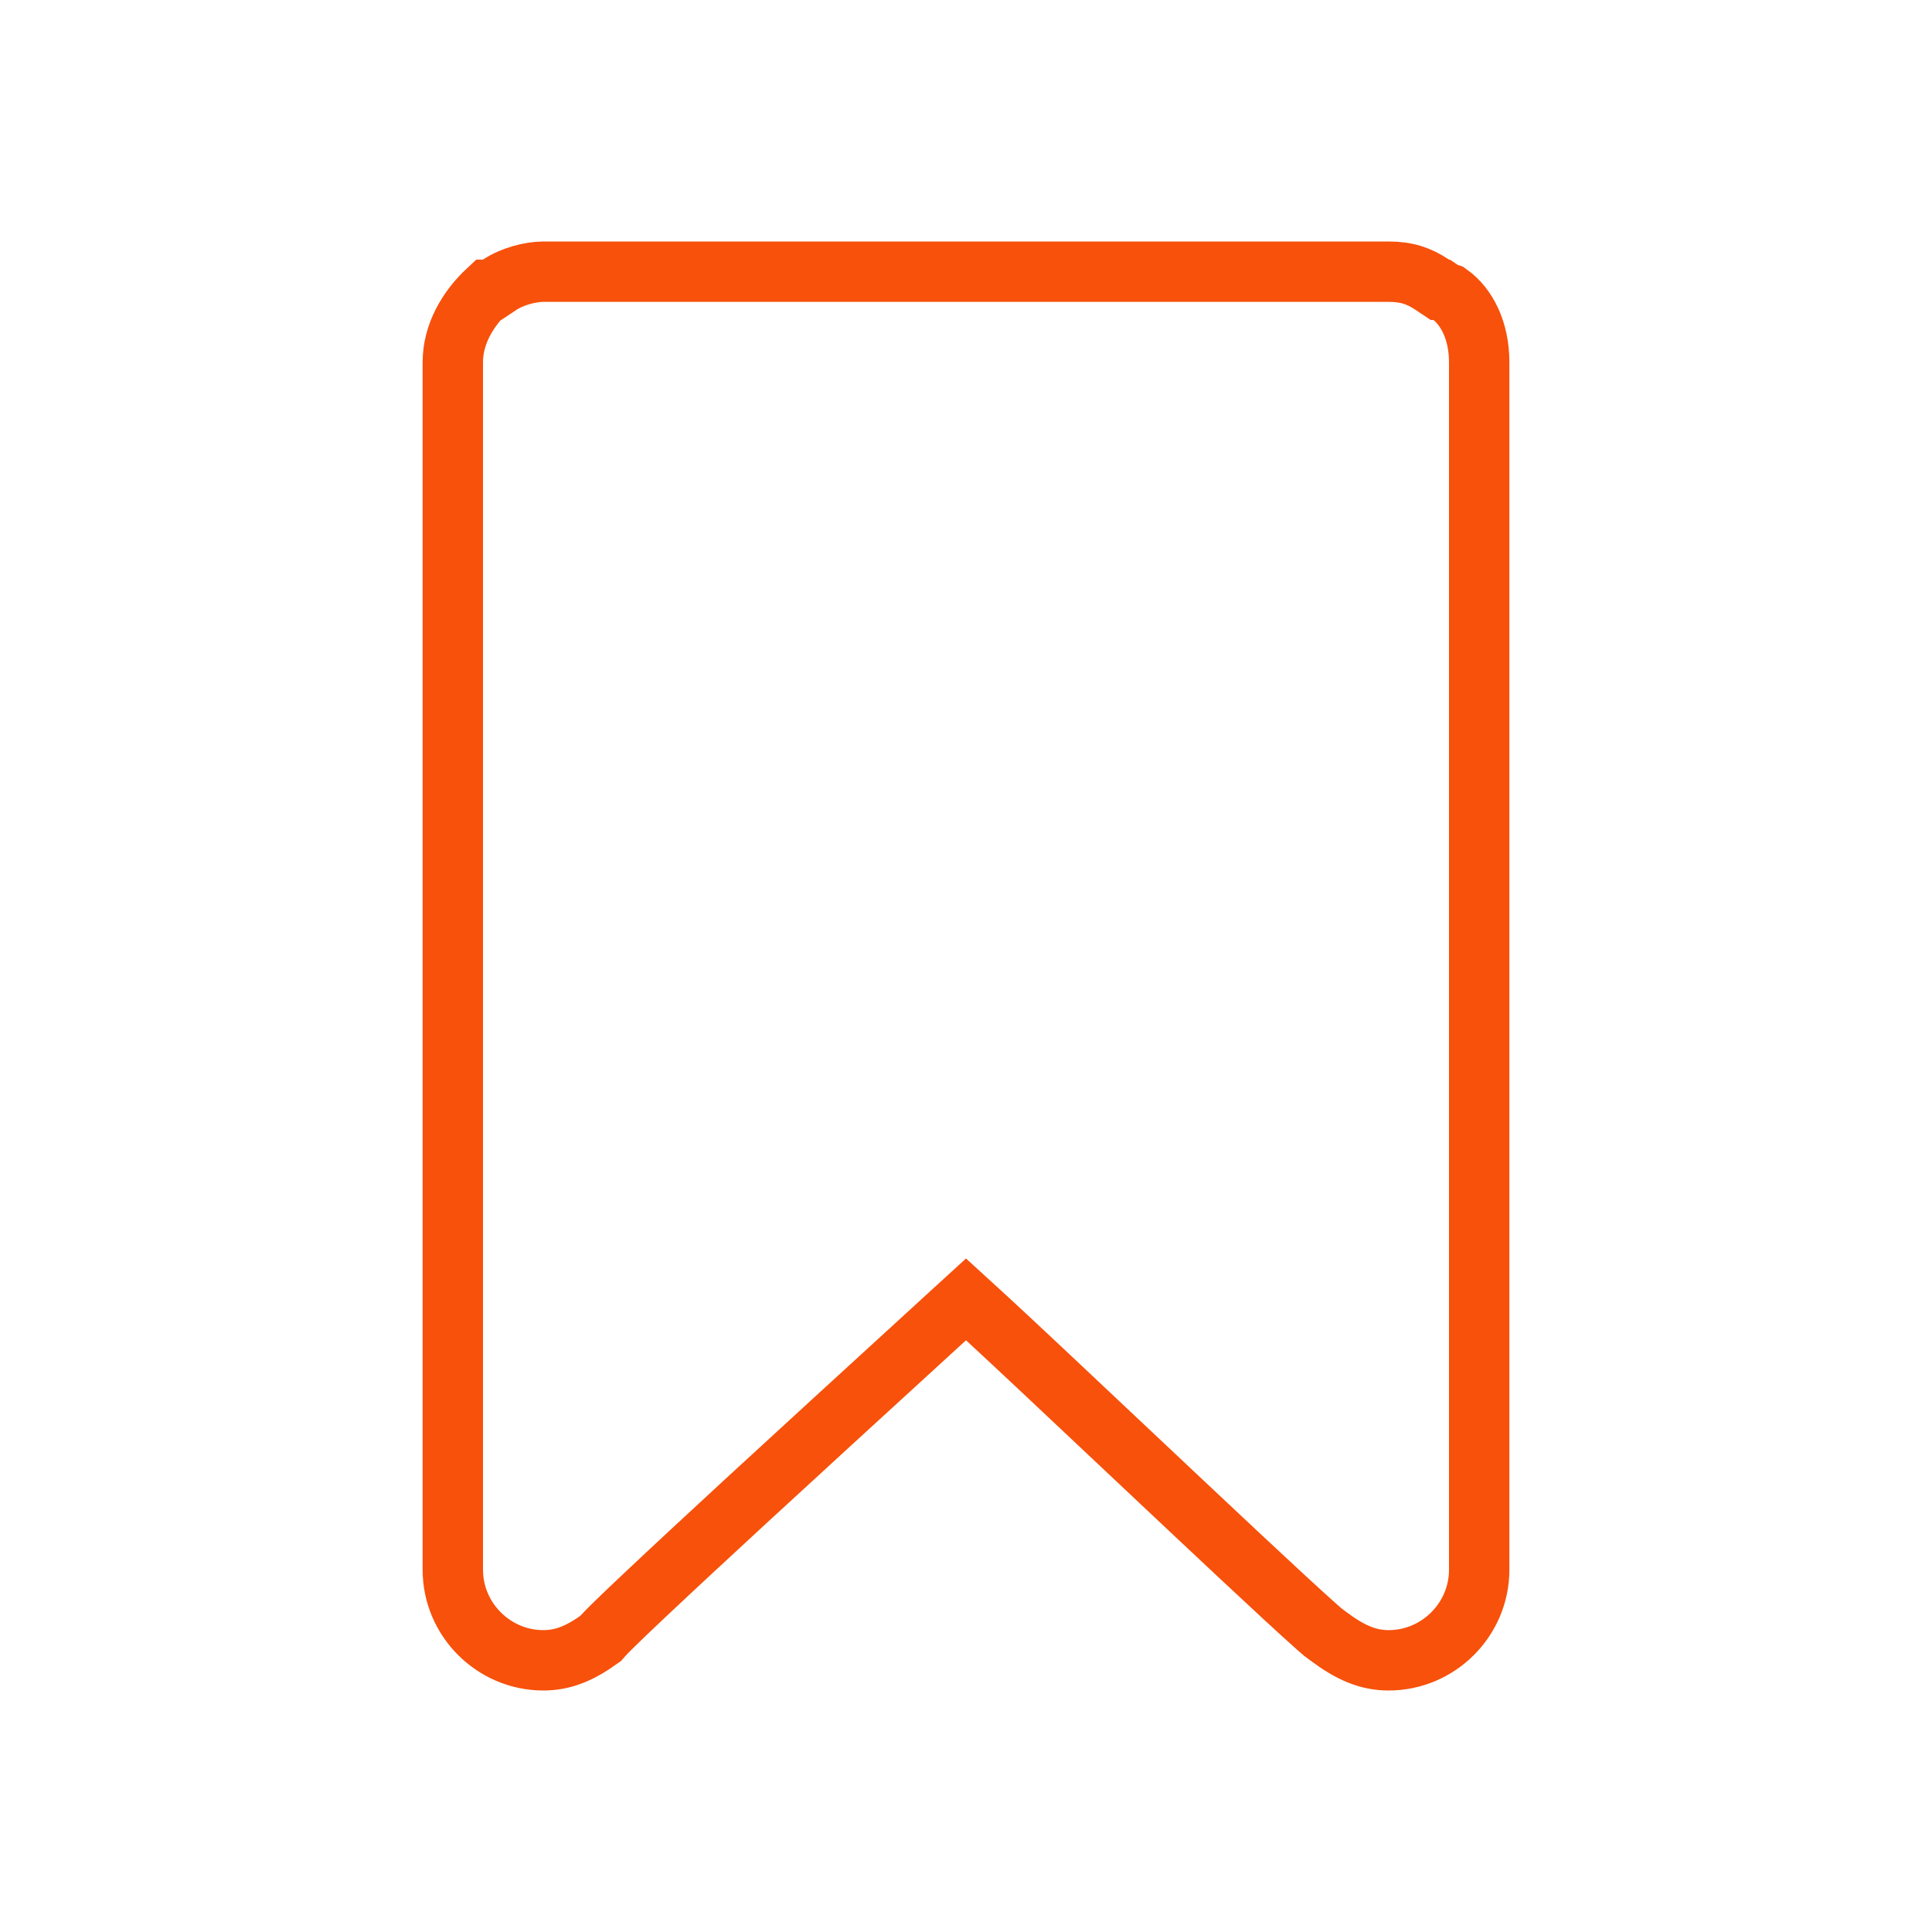 <svg width="32" height="32" viewBox="0 0 32 32" fill="none" xmlns="http://www.w3.org/2000/svg">
<path d="M22 27.1L21.908 27.031C21.881 27.008 21.848 26.979 21.807 26.943C21.679 26.829 21.497 26.664 21.275 26.459C20.832 26.05 20.236 25.492 19.605 24.898C19.263 24.576 18.909 24.243 18.564 23.918C17.641 23.048 16.777 22.234 16.338 21.831L16 21.522L15.662 21.831C15.5 21.98 15.276 22.185 15.011 22.427C14.3 23.078 13.29 24.001 12.361 24.857C11.723 25.445 11.122 26.003 10.679 26.421C10.458 26.629 10.274 26.805 10.144 26.933C10.08 26.996 10.025 27.052 9.985 27.096C9.972 27.11 9.957 27.125 9.943 27.142C9.612 27.381 9.33 27.5 9 27.5C8.176 27.5 7.5 26.824 7.5 26V6C7.5 5.55 7.733 5.126 8.085 4.8H8.151L8.277 4.716C8.486 4.577 8.787 4.5 9 4.5H23C23.298 4.5 23.502 4.569 23.723 4.716L23.849 4.8H23.863C23.869 4.804 23.876 4.809 23.883 4.813C23.918 4.834 23.958 4.853 24.003 4.868C24.29 5.073 24.5 5.471 24.5 6V26C24.5 26.824 23.824 27.5 23 27.5C22.651 27.5 22.356 27.367 22 27.1ZM23.741 4.698C23.741 4.698 23.742 4.699 23.745 4.702C23.742 4.699 23.741 4.698 23.741 4.698Z" stroke="#F7510B"/>
</svg>
